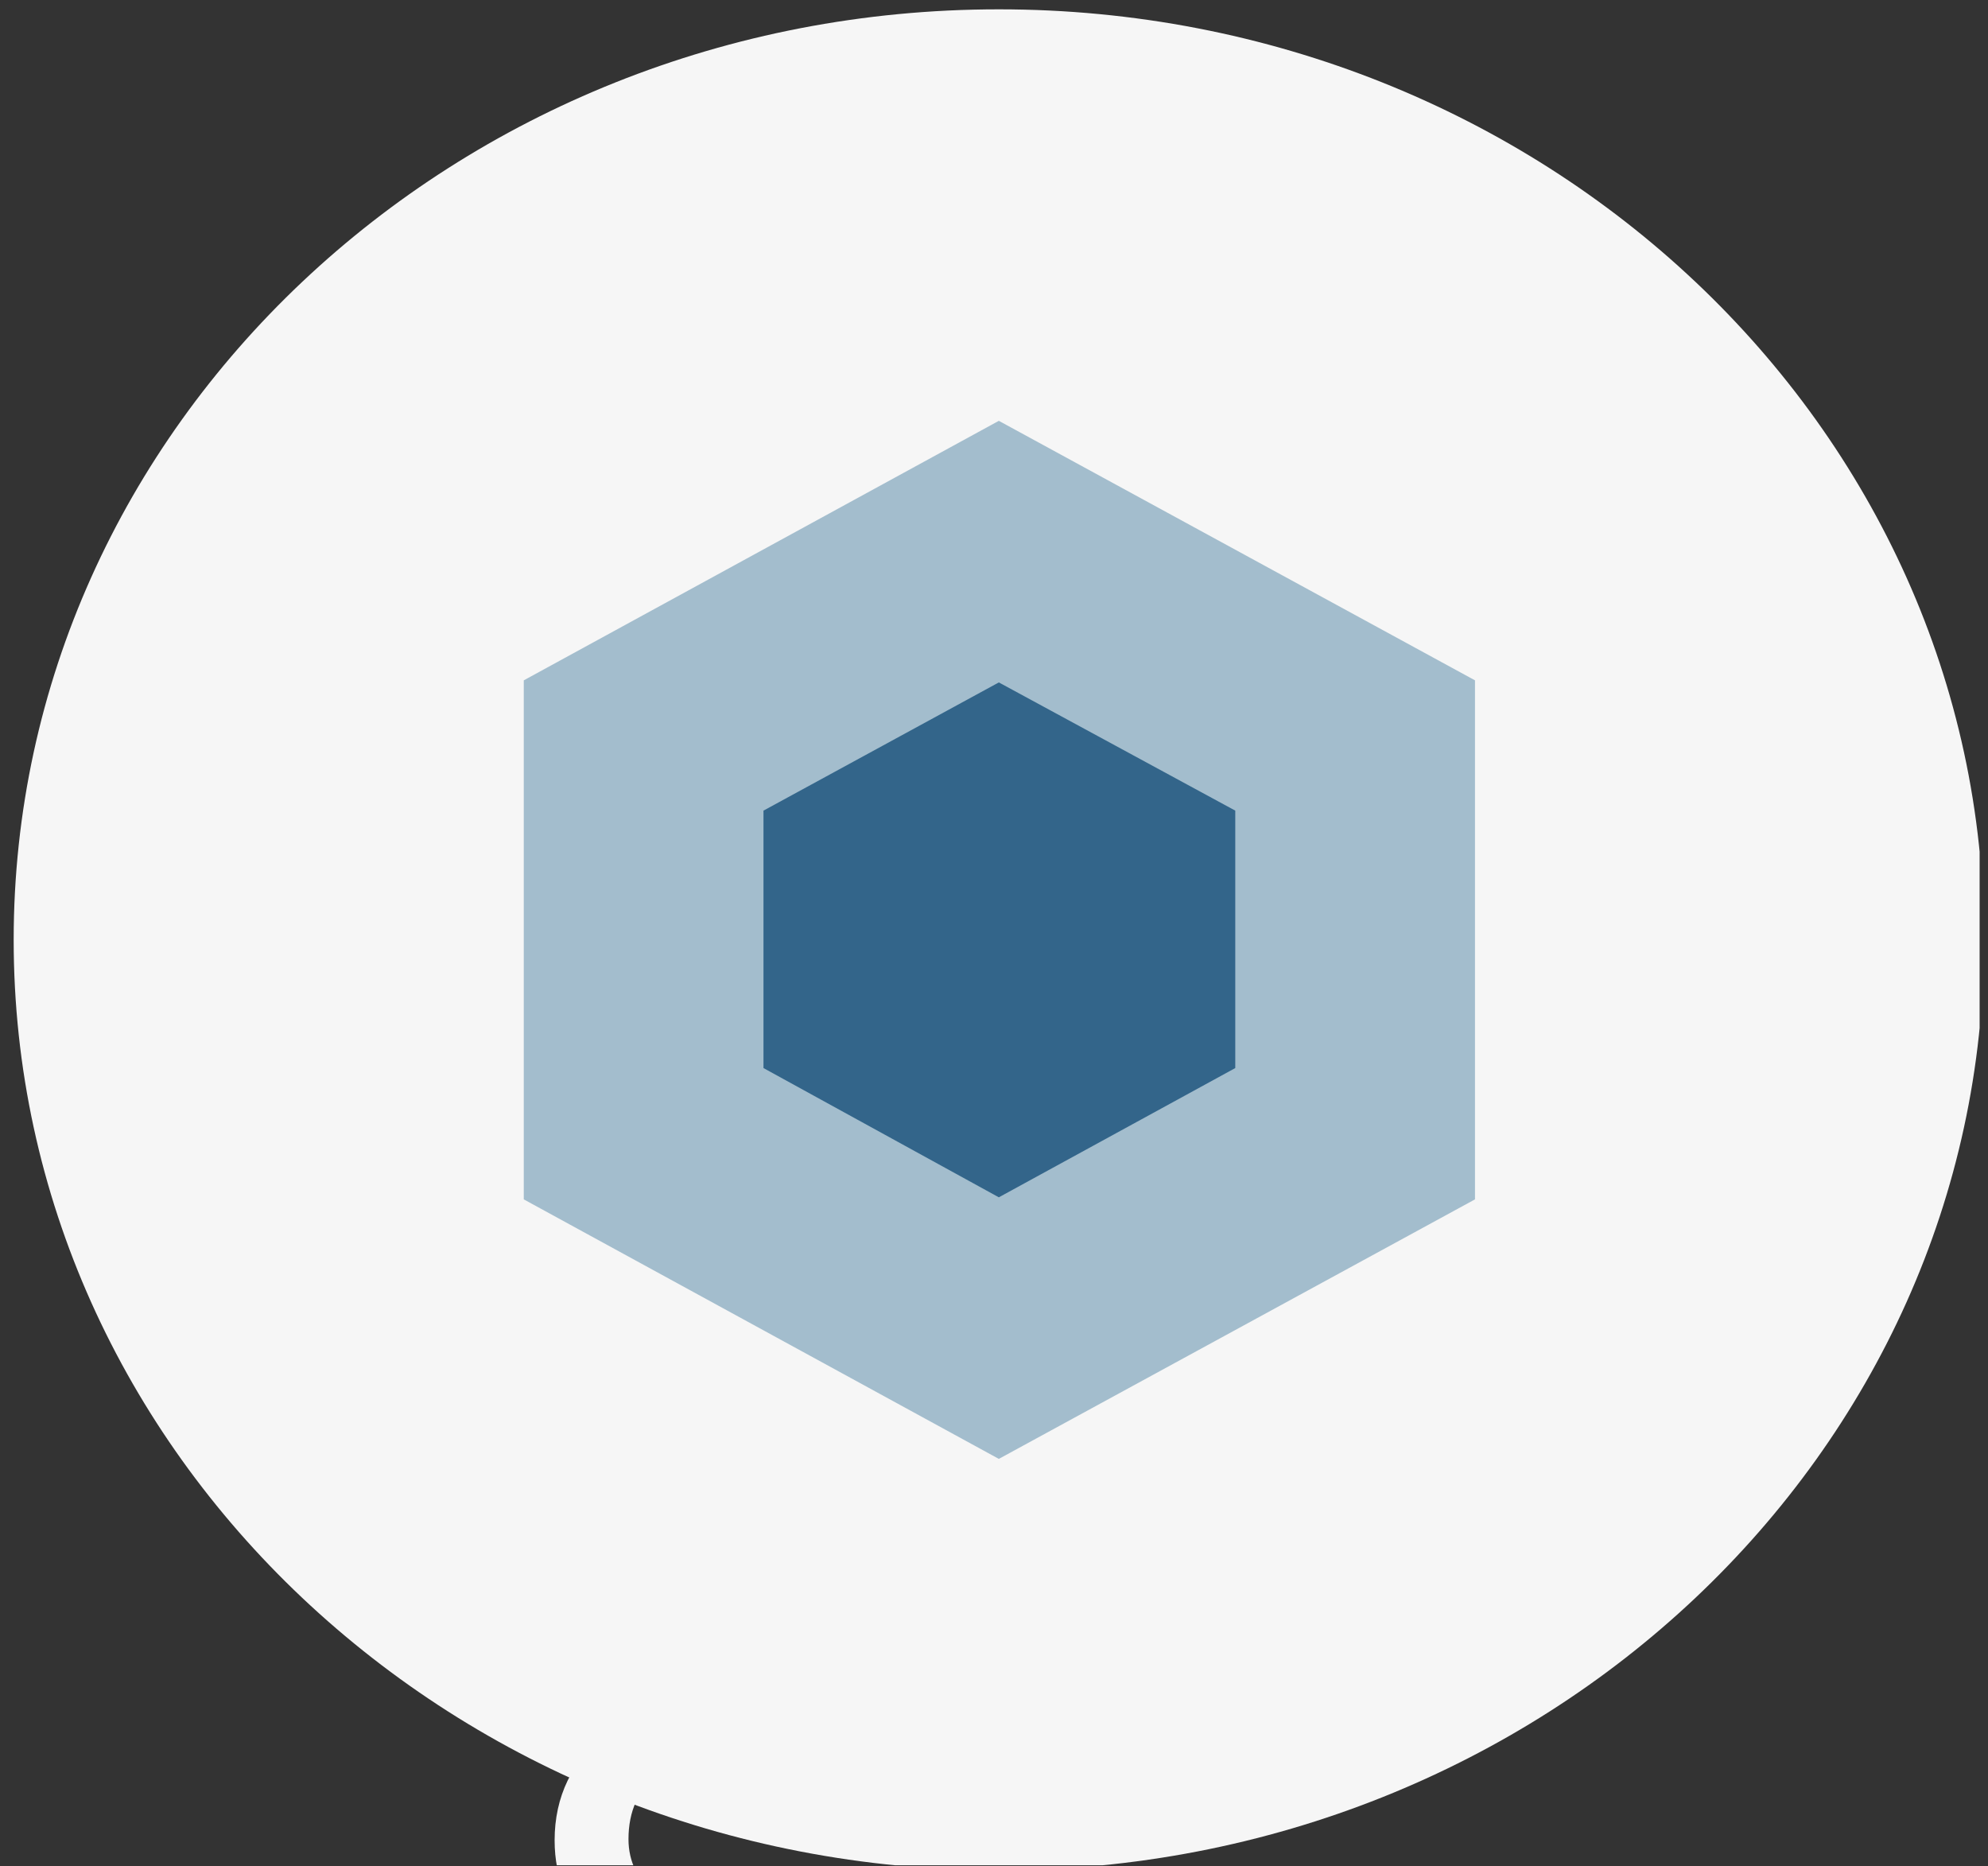 <svg width="114" height="107" viewBox="0 0 114 107" fill="none" xmlns="http://www.w3.org/2000/svg">
    <rect x="0" y="0" width="114" height="107" fill="#333333" stroke="none"/>
    <g clip-path="url(#clip0)">
        <path d="M57.277 107.229C88.478 107.229 113.771 83.345 113.771 53.882C113.771 24.419 88.478 0.535 57.277 0.535C26.077 0.535 0.784 24.419 0.784 53.882C0.784 83.345 26.077 107.229 57.277 107.229Z" fill="#F6F6F6"/>
        <path d="M50.716 62.373H36.936V73.642H52.943V77.07H32.743V45.274H52.725V48.724H36.936V58.944H50.716V62.373ZM42.111 114.897C38.515 113.864 35.895 112.597 34.25 111.097C32.619 109.583 31.804 107.72 31.804 105.507C31.804 103.003 32.801 100.935 34.796 99.305C36.805 97.659 39.411 96.837 42.614 96.837C44.798 96.837 46.741 97.259 48.444 98.104C50.163 98.948 51.487 100.113 52.419 101.598C53.365 103.083 53.839 104.706 53.839 106.468H49.624C49.624 104.546 49.012 103.039 47.789 101.947C46.566 100.841 44.841 100.287 42.614 100.287C40.546 100.287 38.93 100.746 37.766 101.663C36.615 102.566 36.04 103.825 36.04 105.441C36.04 106.737 36.586 107.836 37.678 108.739C38.785 109.627 40.656 110.442 43.291 111.185C45.94 111.927 48.008 112.75 49.493 113.652C50.992 114.54 52.099 115.581 52.812 116.775C53.54 117.969 53.904 119.374 53.904 120.99C53.904 123.567 52.9 125.634 50.89 127.192C48.881 128.735 46.195 129.507 42.832 129.507C40.648 129.507 38.61 129.092 36.717 128.262C34.825 127.418 33.362 126.268 32.328 124.812C31.309 123.356 30.799 121.703 30.799 119.854H35.014C35.014 121.776 35.72 123.298 37.132 124.419C38.559 125.525 40.459 126.078 42.832 126.078C45.045 126.078 46.741 125.627 47.92 124.724C49.1 123.822 49.689 122.592 49.689 121.034C49.689 119.476 49.143 118.275 48.051 117.43C46.959 116.571 44.98 115.727 42.111 114.897ZM47.549 149.252V152.68H46.807C43.662 152.739 41.158 153.67 39.294 155.476C37.431 157.281 36.353 159.822 36.062 163.097C37.736 161.176 40.022 160.215 42.919 160.215C45.686 160.215 47.891 161.19 49.536 163.141C51.196 165.092 52.026 167.611 52.026 170.697C52.026 173.973 51.131 176.593 49.34 178.559C47.564 180.524 45.176 181.507 42.177 181.507C39.134 181.507 36.666 180.342 34.774 178.013C32.881 175.669 31.935 172.655 31.935 168.972V167.421C31.935 161.569 33.18 157.099 35.669 154.013C38.173 150.912 41.893 149.325 46.828 149.252H47.549ZM42.242 163.578C40.859 163.578 39.586 163.993 38.421 164.823C37.256 165.652 36.448 166.693 35.997 167.945V169.43C35.997 172.051 36.586 174.162 37.766 175.763C38.945 177.365 40.415 178.166 42.177 178.166C43.997 178.166 45.424 177.496 46.457 176.157C47.505 174.817 48.03 173.063 48.03 170.894C48.03 168.71 47.498 166.948 46.435 165.609C45.387 164.255 43.989 163.578 42.242 163.578Z" fill="#F6F6F6"/>
        <path d="M57.277 24.126L30.035 39.004V68.76L57.277 83.638L84.582 68.76V39.004L57.277 24.126Z" fill="#A3BDCD"/>
        <path d="M57.277 39.123L43.781 46.473V61.232L57.277 68.642L70.835 61.232V46.473L57.277 39.123Z" fill="#33658A"/>
        <g opacity="0.059">
            <g opacity="0.059">
                <g opacity="0.059">
                    <path opacity="0.059" d="M57.277 39.36L29.972 54.356L57.277 68.404L84.645 54.416L57.277 39.36Z" fill="#33658A"/>
                </g>
            </g>
        </g>
        <g opacity="0.059">
            <g opacity="0.059">
                <g opacity="0.059">
                    <path opacity="0.059" d="M57.34 39.597L29.972 53.289L57.34 68.167L84.582 53.171L57.34 39.597Z" fill="#33658A"/>
                </g>
            </g>
        </g>
    </g>
    <defs>
        <clipPath id="clip0">
            <rect width="112.987" height="106.695" fill="white" transform="translate(0.532 0.239)"/>
        </clipPath>
    </defs>
</svg>
